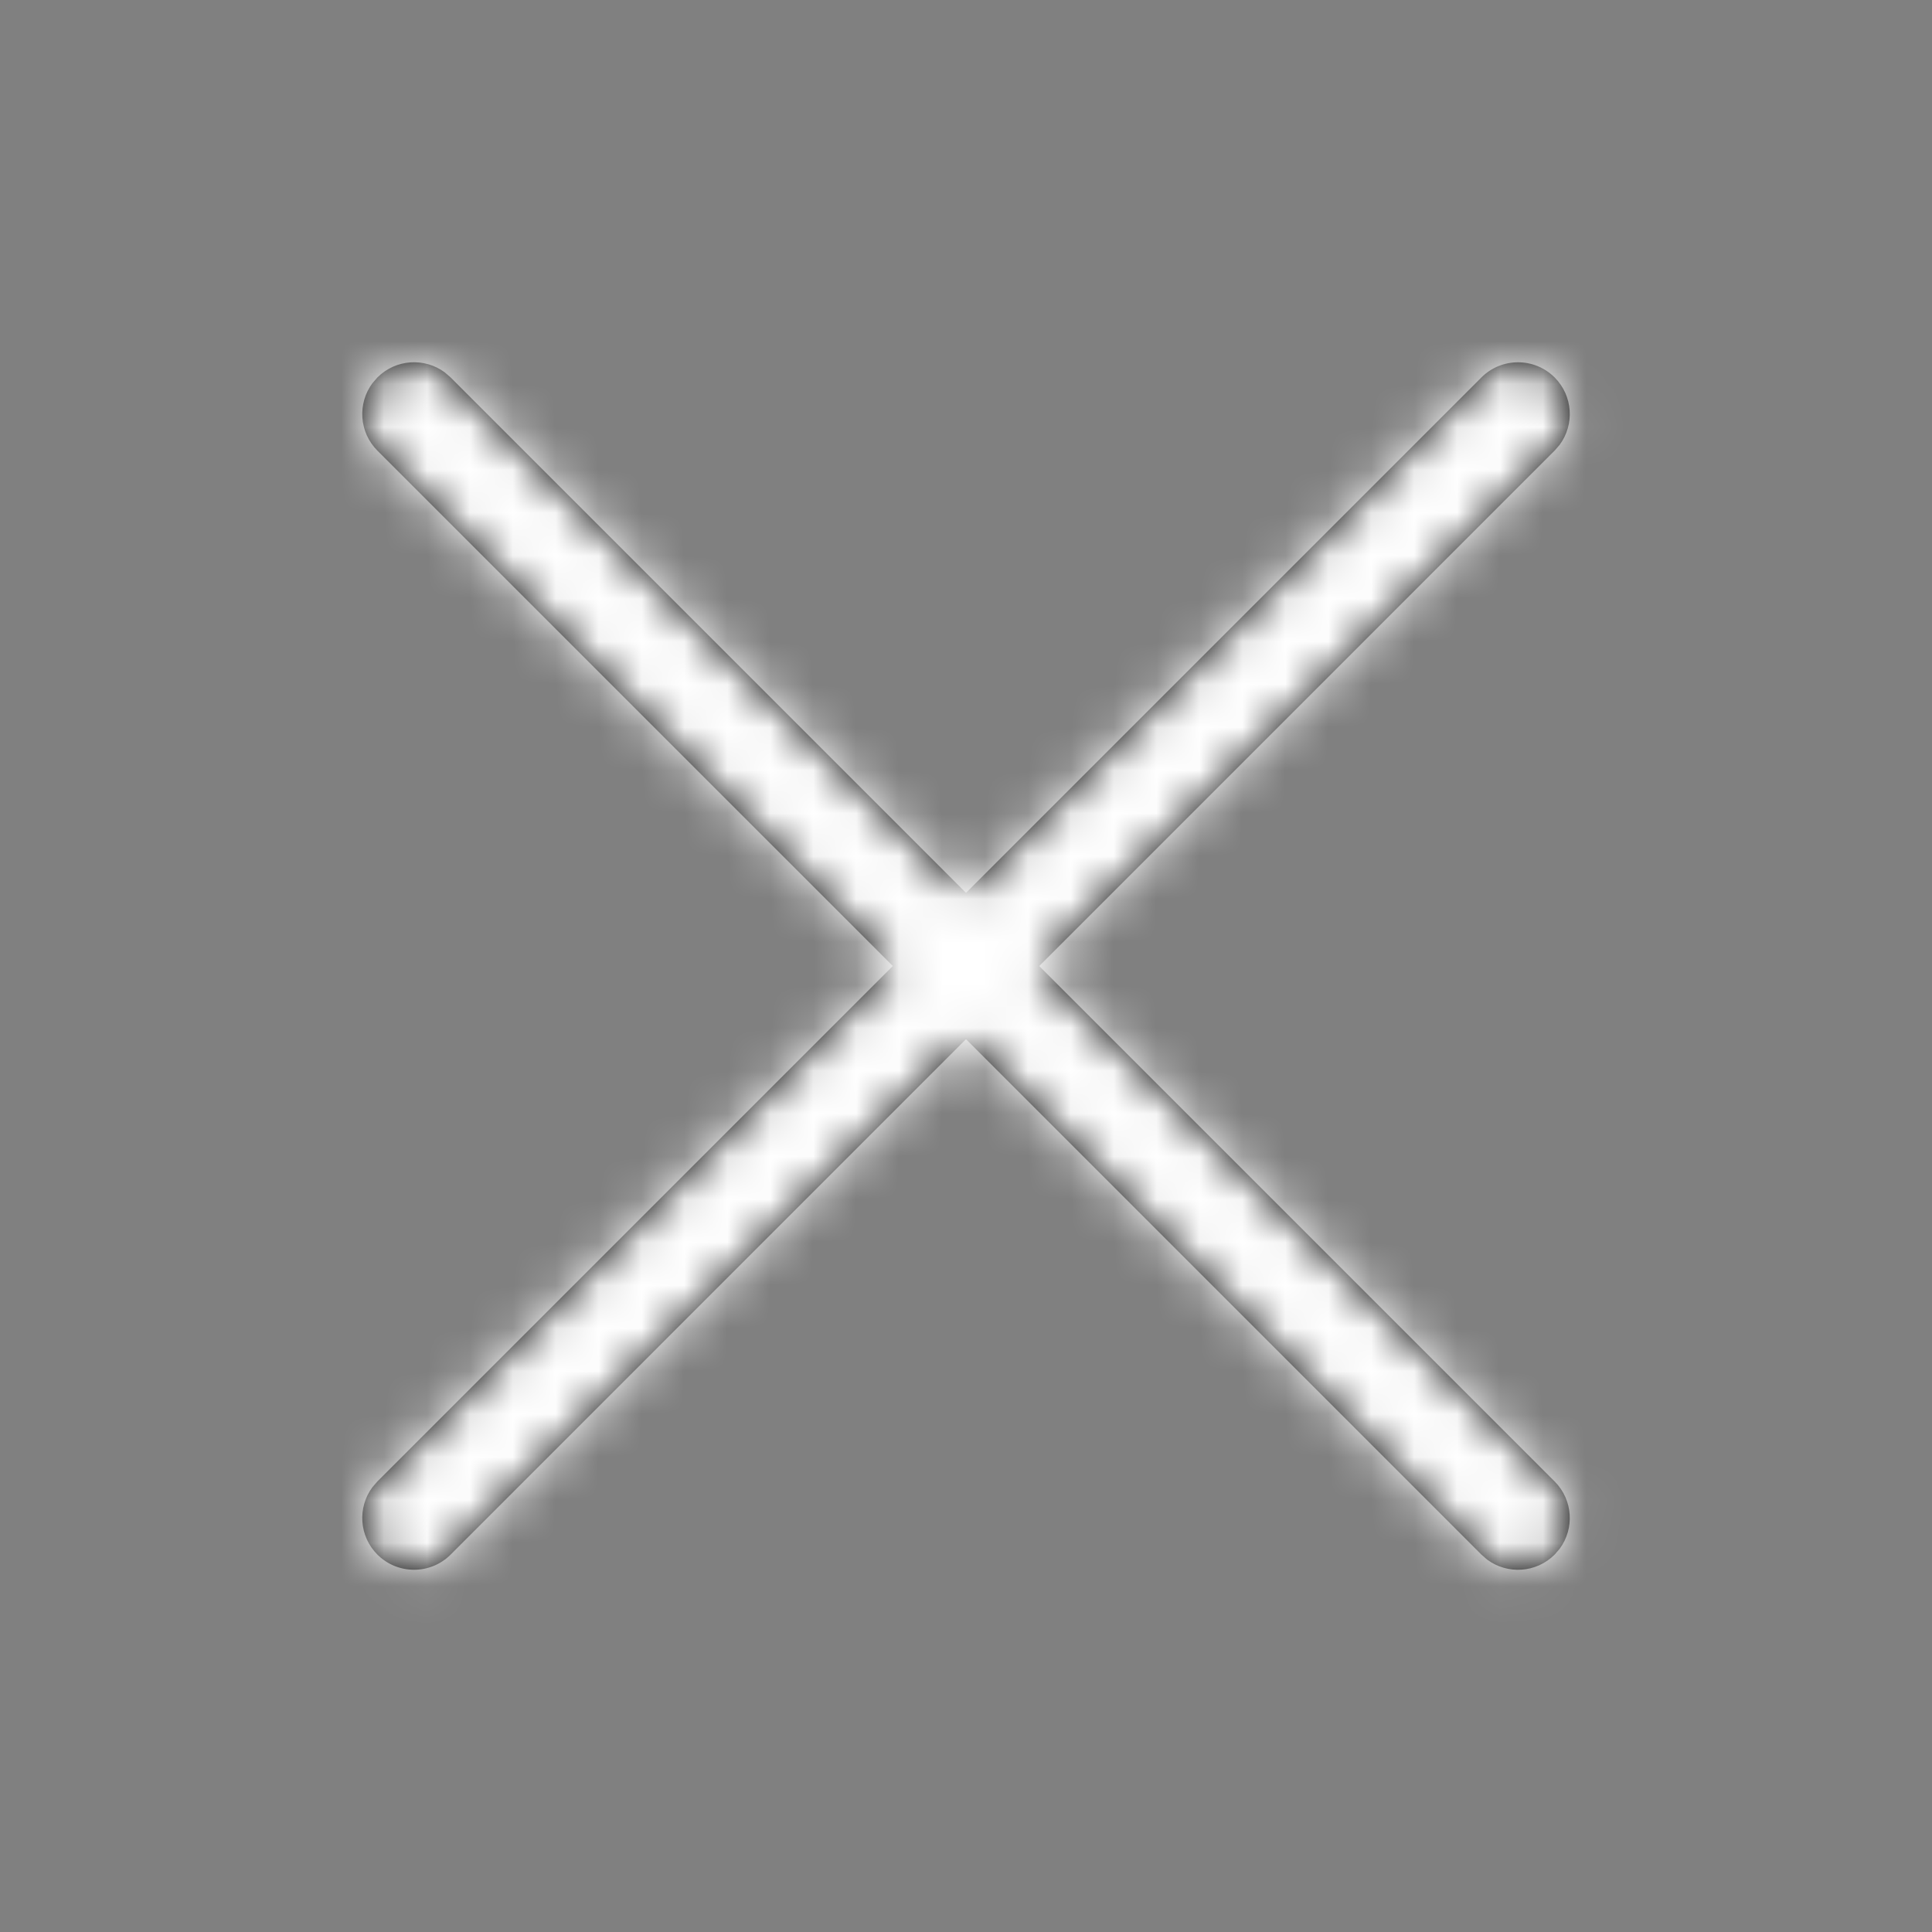 <svg xmlns="http://www.w3.org/2000/svg" xmlns:xlink="http://www.w3.org/1999/xlink" width="45" height="45" viewBox="0 0 45 45">
    <rect x="0" y="0" width="45" height="45" fill="#808080" stroke="none"/>
    <defs>
        <path id="1vwloostja" d="M1.922.236l.136.117 12.004 12.005L26.067.353c.471-.47 1.234-.47 1.705 0 .428.428.467 1.098.117 1.57l-.117.135-12.004 12.005 12.004 12.004c.428.428.467 1.098.117 1.57l-.117.135c-.428.428-1.098.467-1.57.117l-.135-.117-12.005-12.006L2.058 27.772c-.471.47-1.234.47-1.705 0-.428-.428-.467-1.098-.117-1.57l.117-.135 12.004-12.005L.353 2.059C-.075 1.63-.114.96.236.488L.353.353c.428-.428 1.098-.467 1.57-.117z"/>
    </defs>
    <g fill="none" fill-rule="evenodd">
        <g>
            <g>
                <g transform="translate(-1250, -244) translate(1250, 244) translate(8.438, 8.438)">
                    <mask id="3r5ssnwy2b" fill="#fff">
                        <use xlink:href="#1vwloostja"/>
                    </mask>
                    <use fill="#000" fill-rule="nonzero" xlink:href="#1vwloostja"/>
                    <g fill="#FFF" mask="url(#3r5ssnwy2b)">
                        <path d="M0 0H45V45H0z" transform="translate(-8.438, -8.438)"/>
                    </g>
                </g>
            </g>
        </g>
    </g>
</svg>
